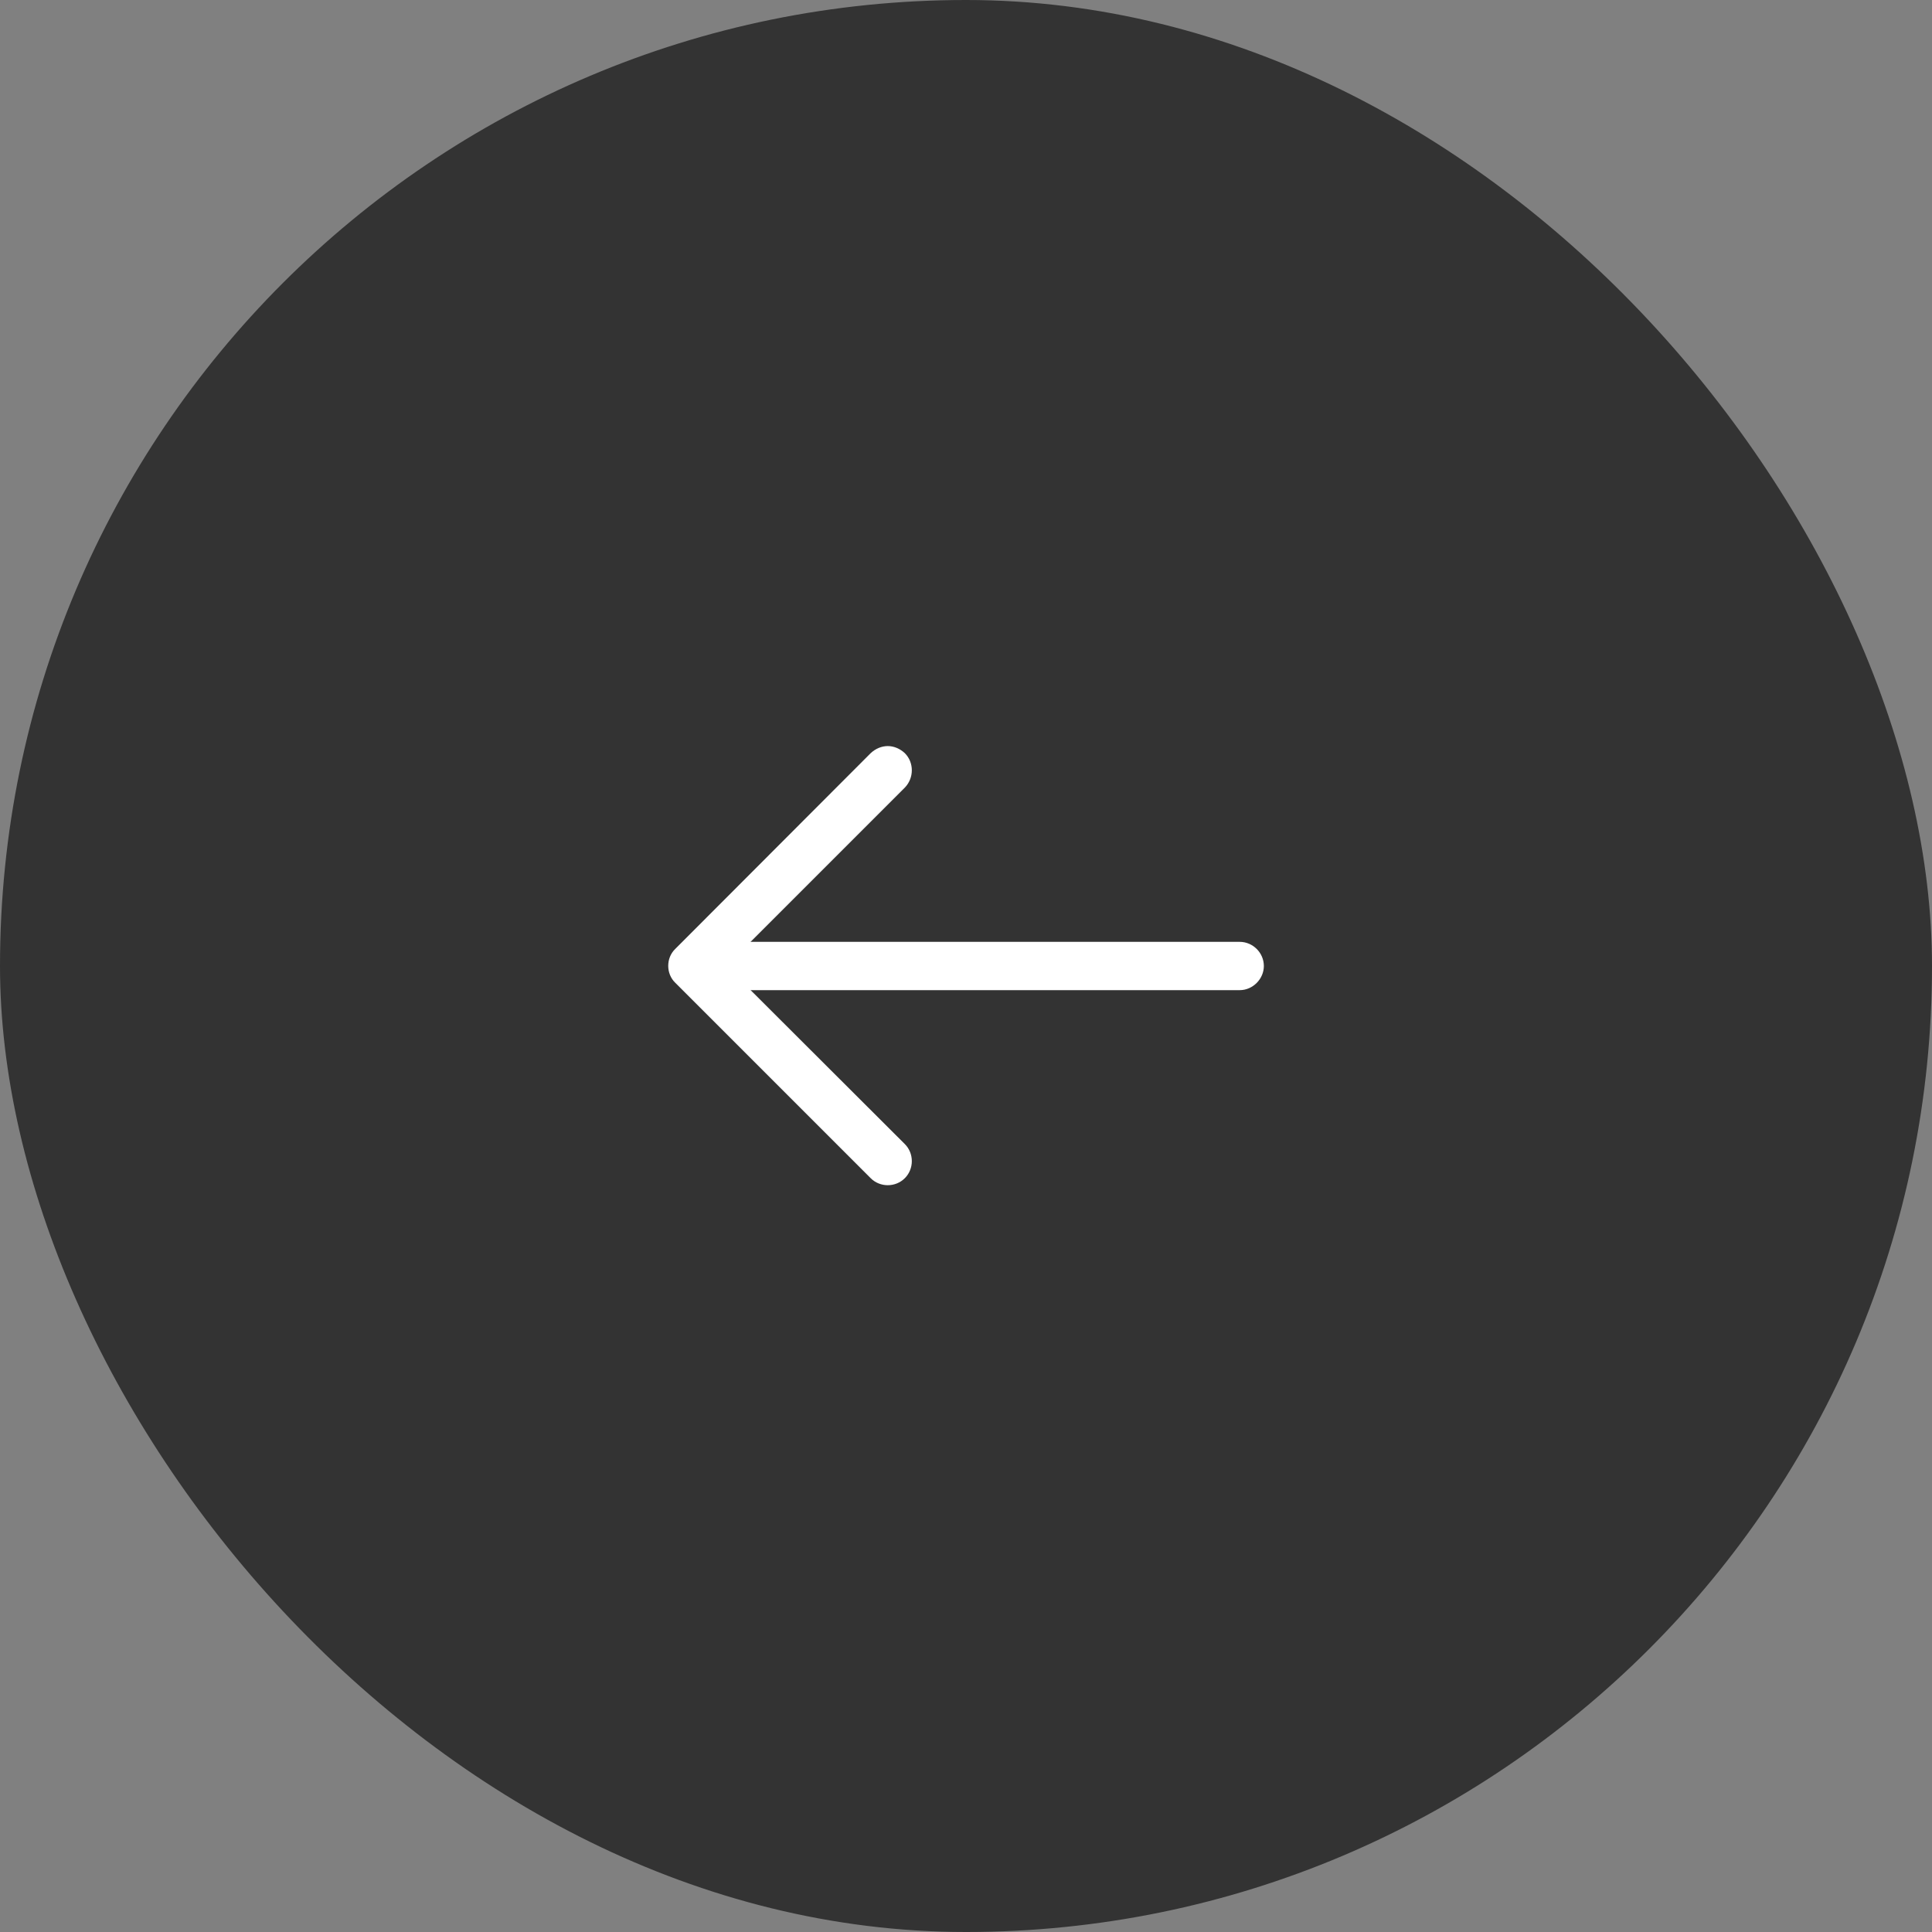<svg width="60" height="60" viewBox="0 0 60 60" fill="none" xmlns="http://www.w3.org/2000/svg" xmlns:xlink="http://www.w3.org/1999/xlink">
	<rect x="0" y="0" width="60" height="60" fill="#808080" stroke="none"/>
	<desc>
			Created with Pixso.
	</desc>
	<defs/>
	<rect id="v-pagination__item" rx="30" width="60" height="60" fill="#333333" fill-opacity="1"/>
	<rect id="arrow-right" width="24" height="24" transform="translate(42 42) rotate(-180)" fill="#FFFFFF" fill-opacity="0"/>
	<path id="Vector" d="M27.57 23.17C27.76 23.17 27.95 23.25 28.1 23.39C28.39 23.68 28.39 24.16 28.1 24.46L22.56 30L28.1 35.53C28.39 35.82 28.39 36.3 28.1 36.59C27.81 36.88 27.33 36.88 27.04 36.59L20.97 30.52C20.68 30.24 20.68 29.75 20.97 29.47L27.04 23.39C27.19 23.25 27.38 23.17 27.57 23.17Z" fill="#FFFFFF" fill-opacity="1" fill-rule="nonzero"/>
	<path id="Vector" d="M21.67 29.25L38.5 29.25C38.91 29.25 39.25 29.59 39.25 30C39.25 30.4 38.91 30.75 38.5 30.75L21.67 30.75C21.26 30.75 20.92 30.4 20.92 30C20.92 29.59 21.26 29.25 21.67 29.25Z" fill="#FFFFFF" fill-opacity="1" fill-rule="nonzero"/>
	<g opacity="0"/>
</svg>
